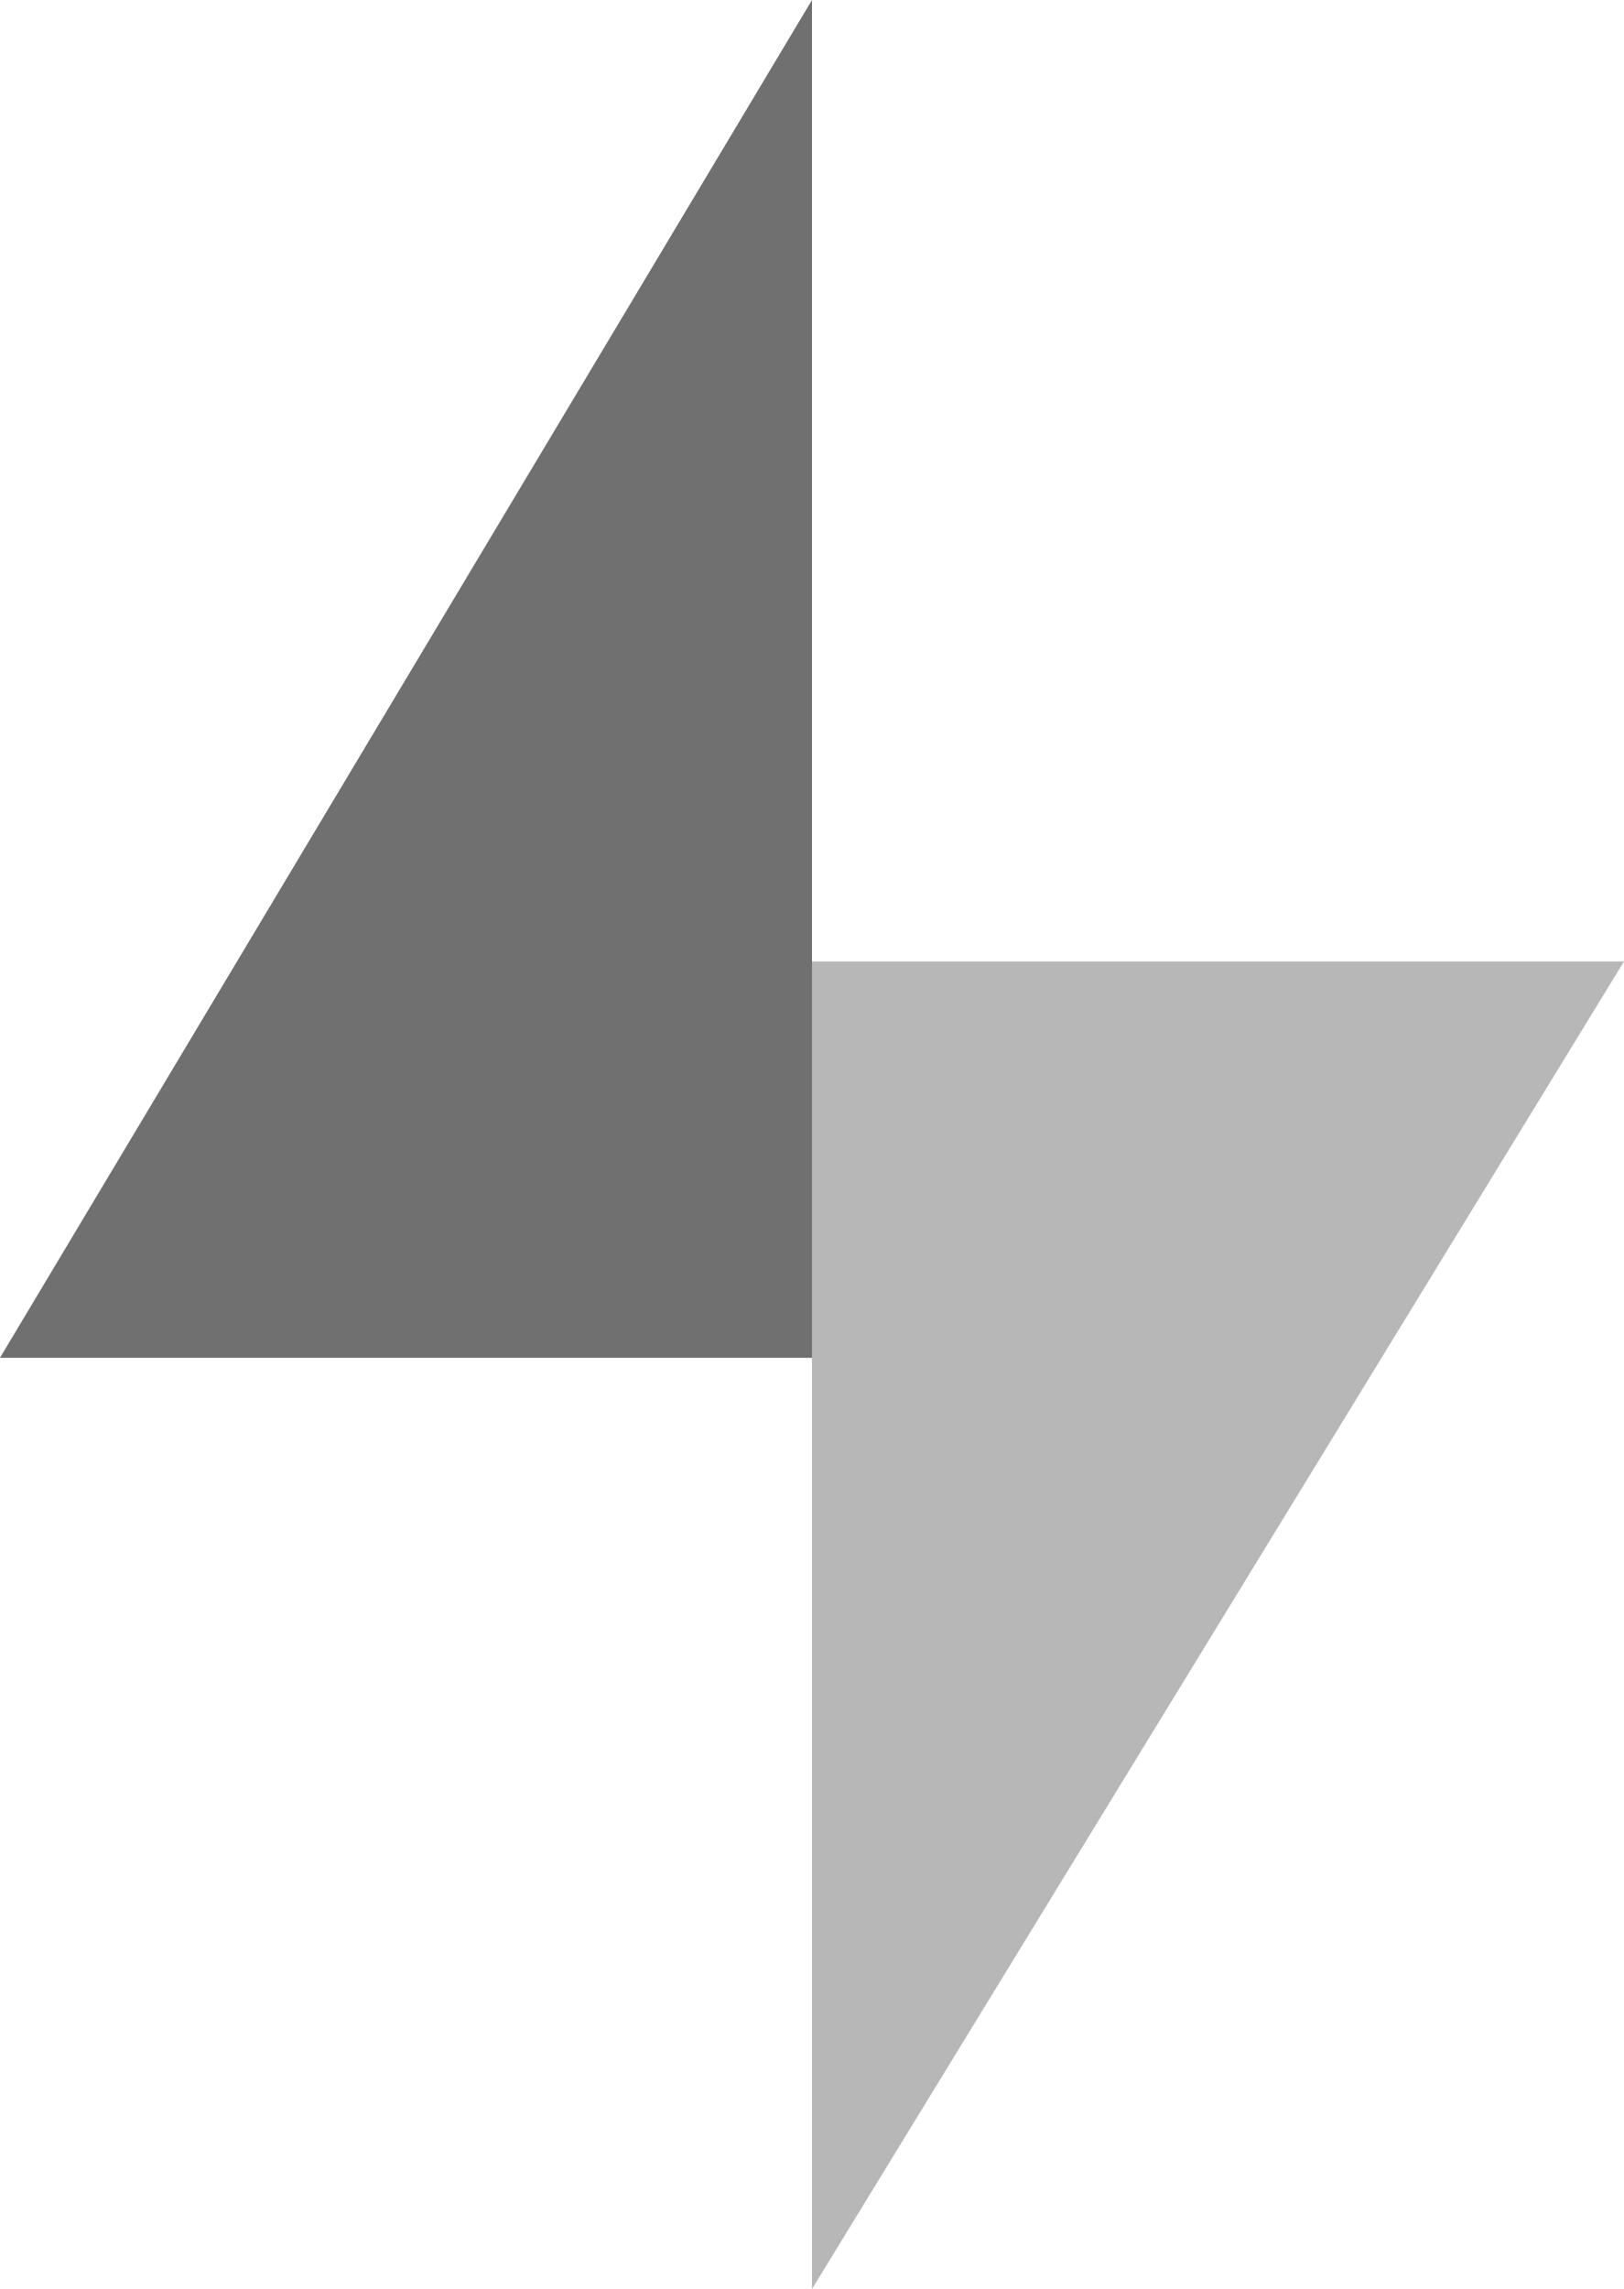 <svg xmlns="http://www.w3.org/2000/svg" width="82" height="115.522" viewBox="0 0 82 115.522"><g transform="translate(-5154 -1301.478)"><path d="M41.482,4.175V72.7h-41Z" transform="translate(5153.518 1297.303)" fill="#707070"/><path d="M41.482,4.175v67h-41Z" transform="translate(5236.482 1421.175) rotate(180)" fill="#707070" opacity="0.5"/></g></svg>